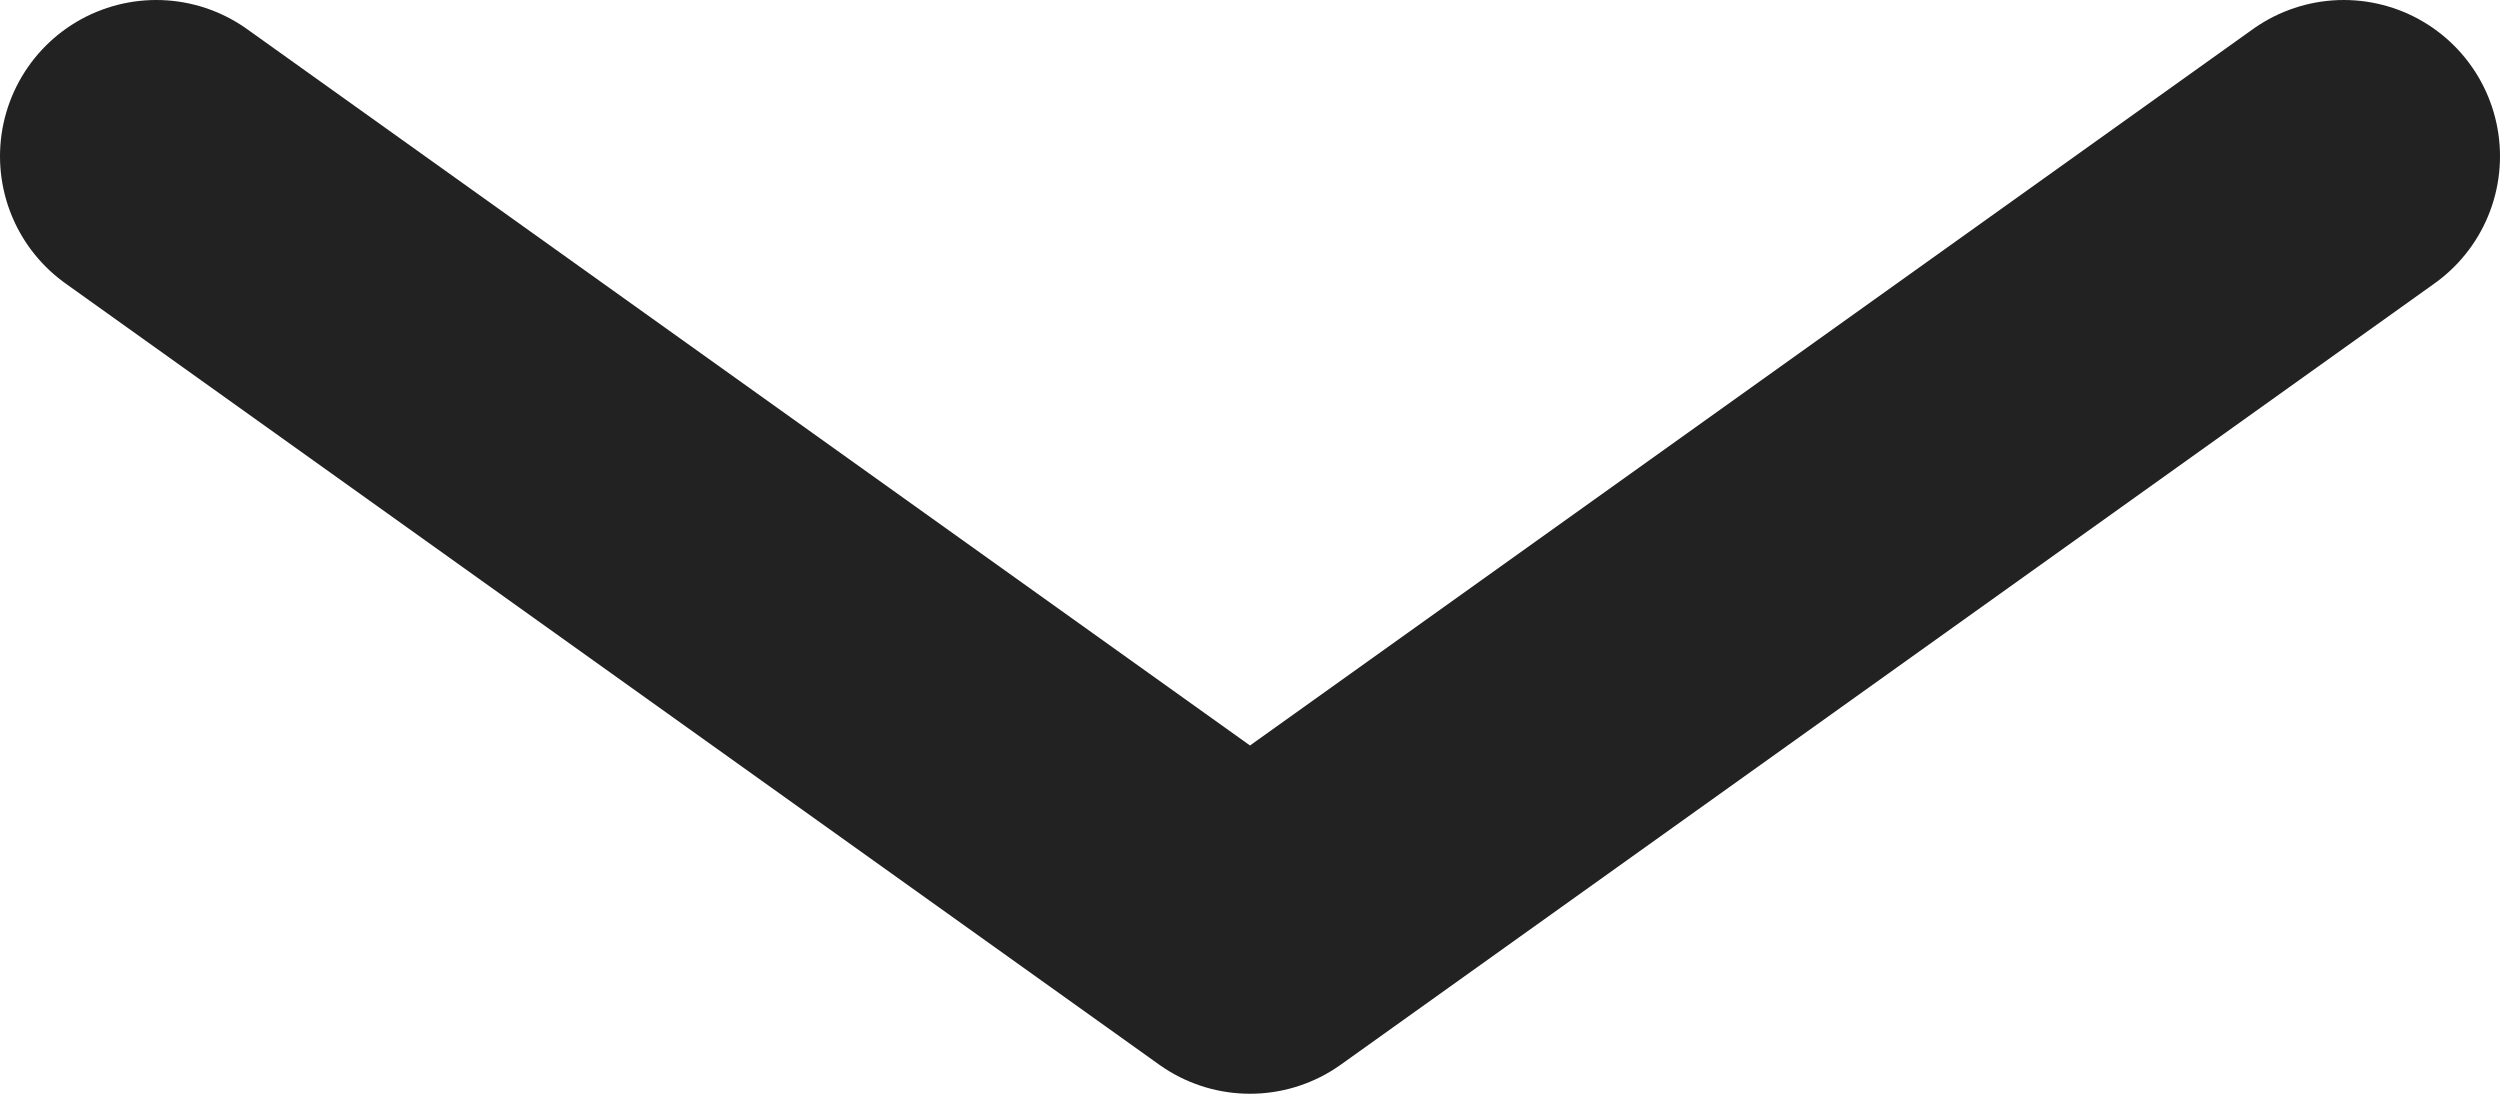 <svg width="16" height="7" viewBox="0 0 16 7" fill="none" xmlns="http://www.w3.org/2000/svg">
<path d="M1 1L8 6L15 1" stroke="#222222" stroke-width="2" stroke-linecap="round" stroke-linejoin="round"/>
</svg>
